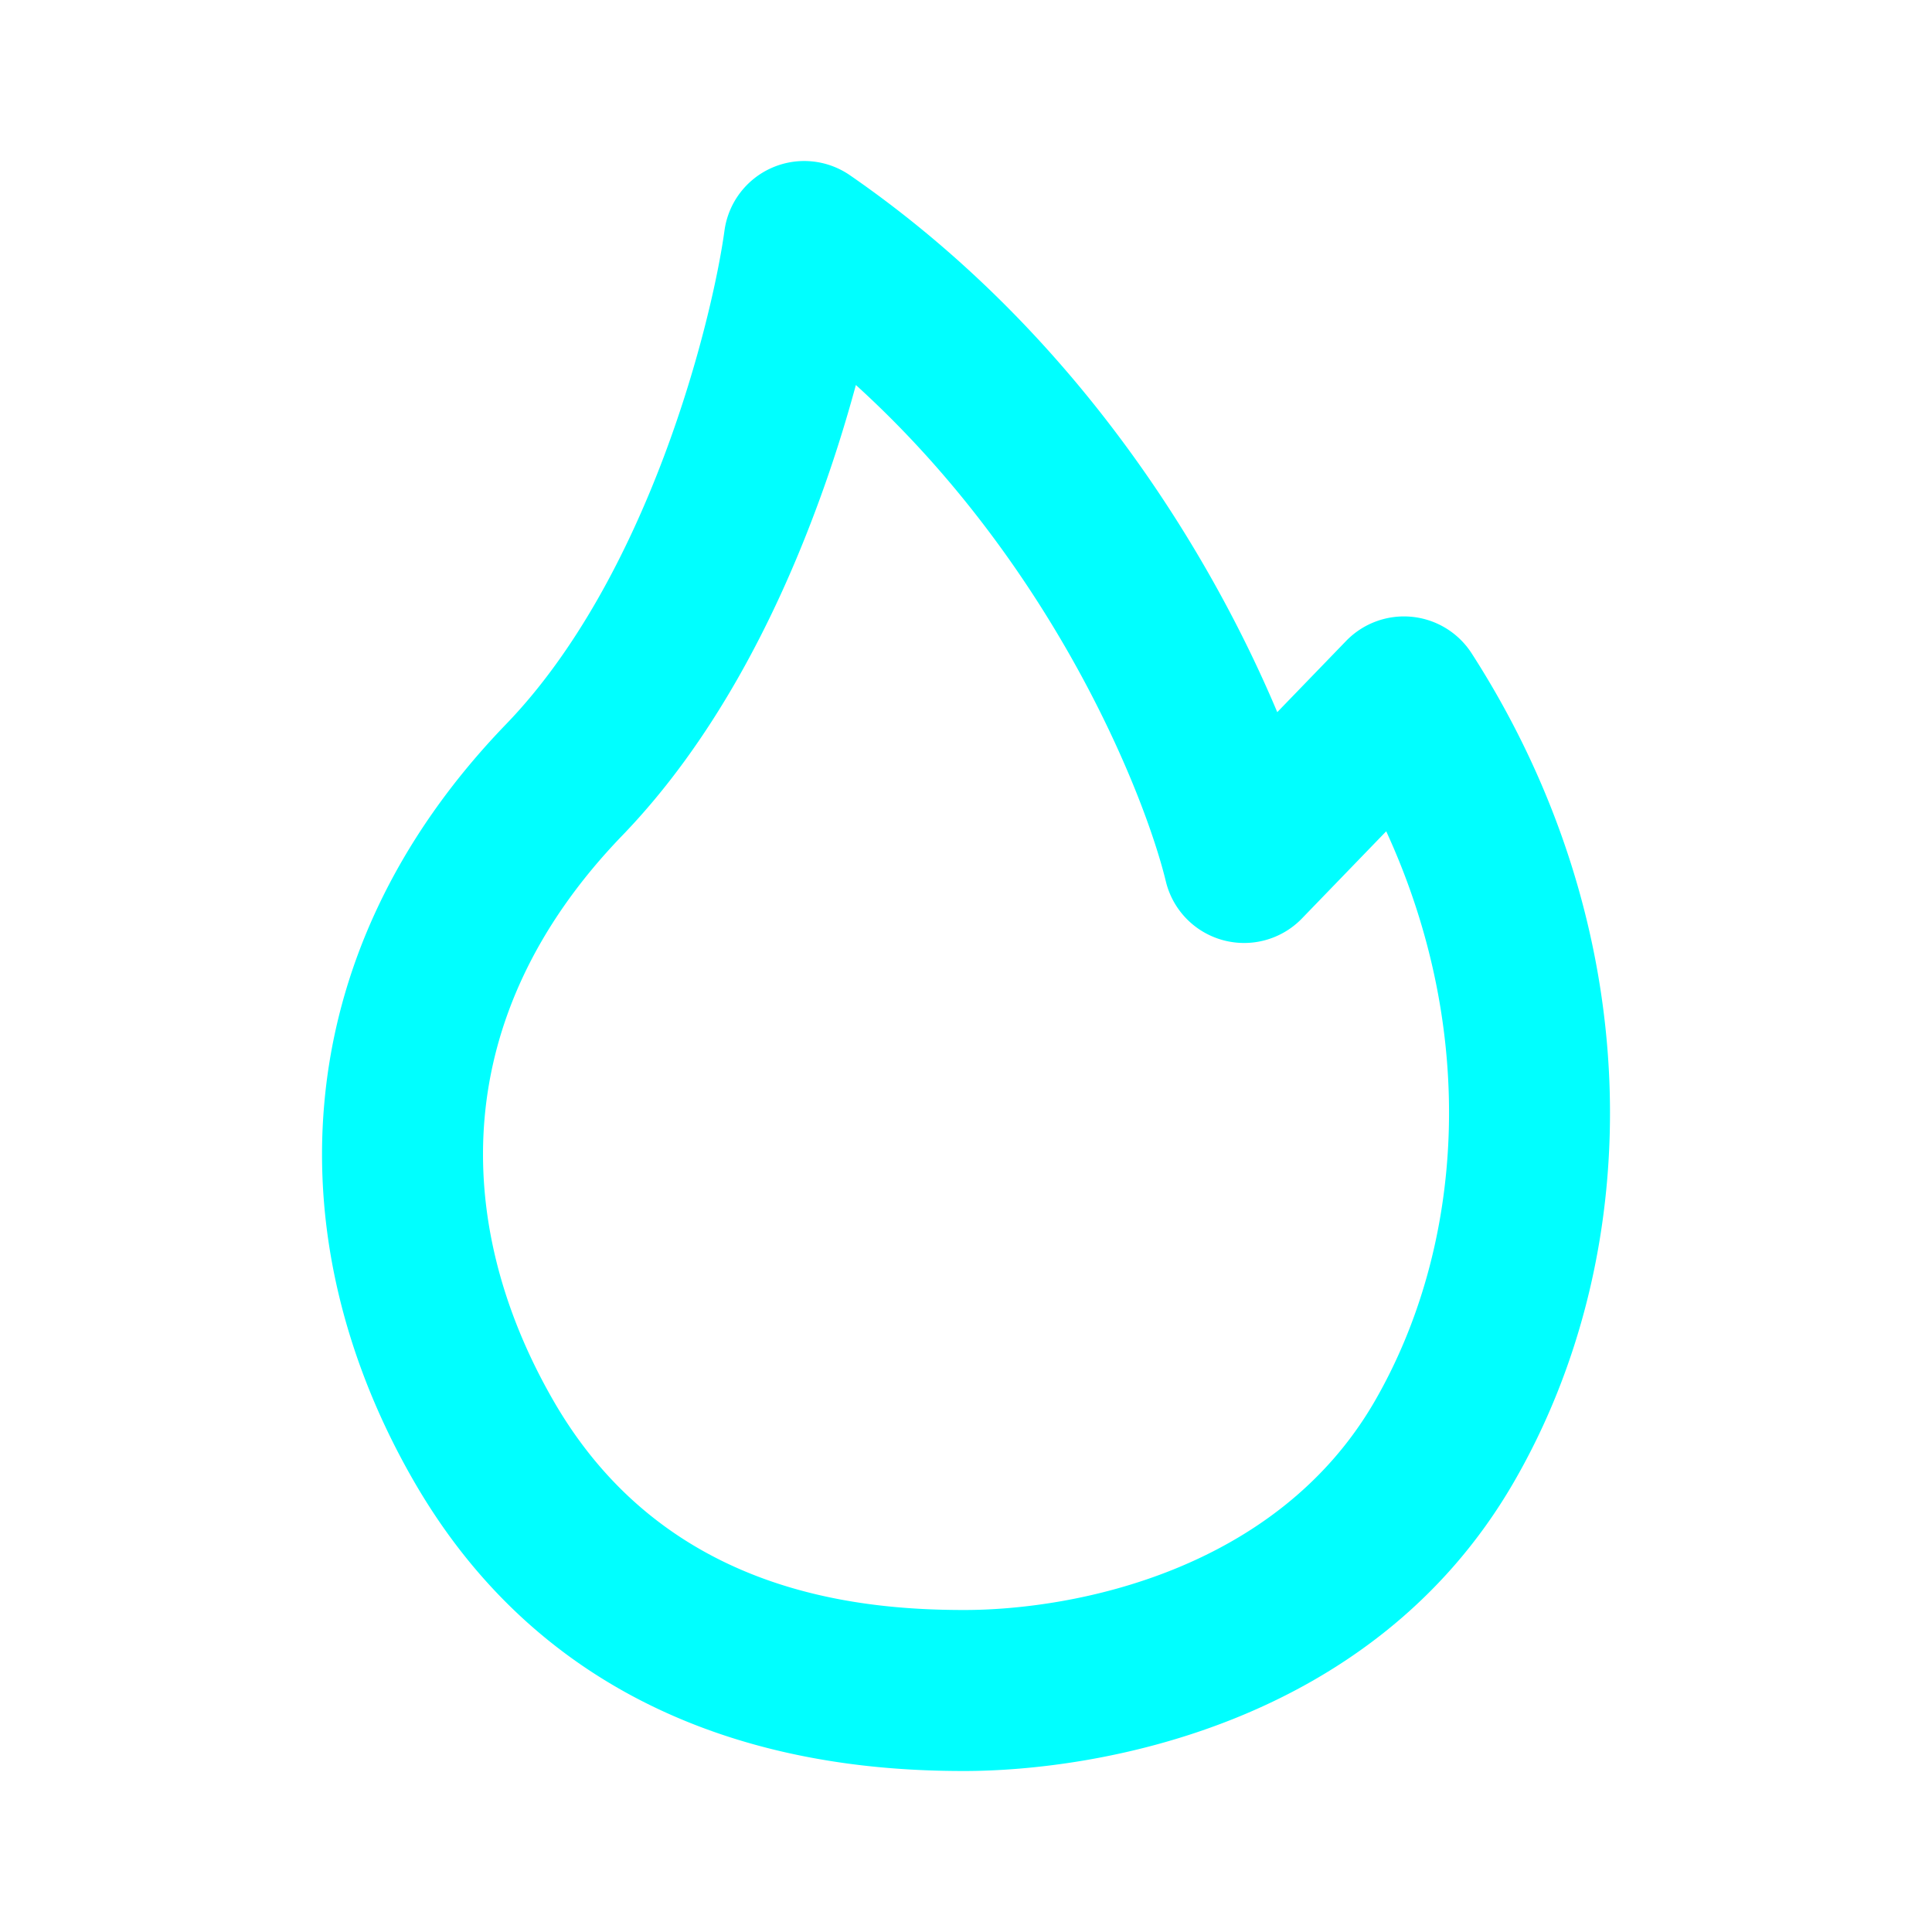 <svg xmlns="http://www.w3.org/2000/svg" viewBox="0 0 18 18" width="1em" height="1em" fill="aqua" class="h-[20px] w-[20px] hover:text-text-primary dark:hover:text-text-primary text-text-secondary dark:text-text-secondary"><path fill-rule="evenodd" d="M7.19 1.564a.75.75 0 01.729.069c2.137 1.475 3.373 3.558 3.981 5.002l.641-.663a.75.75 0 011.17.115c1.633 2.536 1.659 5.537.391 7.725-1.322 2.282-3.915 2.688-5.119 2.688-1.177 0-3.679-.203-5.12-2.688-.623-1.076-.951-2.29-.842-3.528.109-1.245.656-2.463 1.697-3.54.646-.67 1.129-1.592 1.468-2.492.337-.895.51-1.709.564-2.105a.75.75 0 01.44-.583zm.784 2.023c-.1.368-.226.773-.385 1.193-.375.997-.947 2.13-1.792 3.005-.821.851-1.205 1.754-1.282 2.63-.078.884.153 1.792.647 2.645C6.176 14.81 7.925 15 8.983 15c1.03 0 2.909-.366 3.822-1.94.839-1.449.97-3.446.11-5.315l-.785.812a.75.75 0 01-1.268-.345c-.192-.794-1.04-2.948-2.888-4.625z" clip-rule="evenodd"></path></svg>
